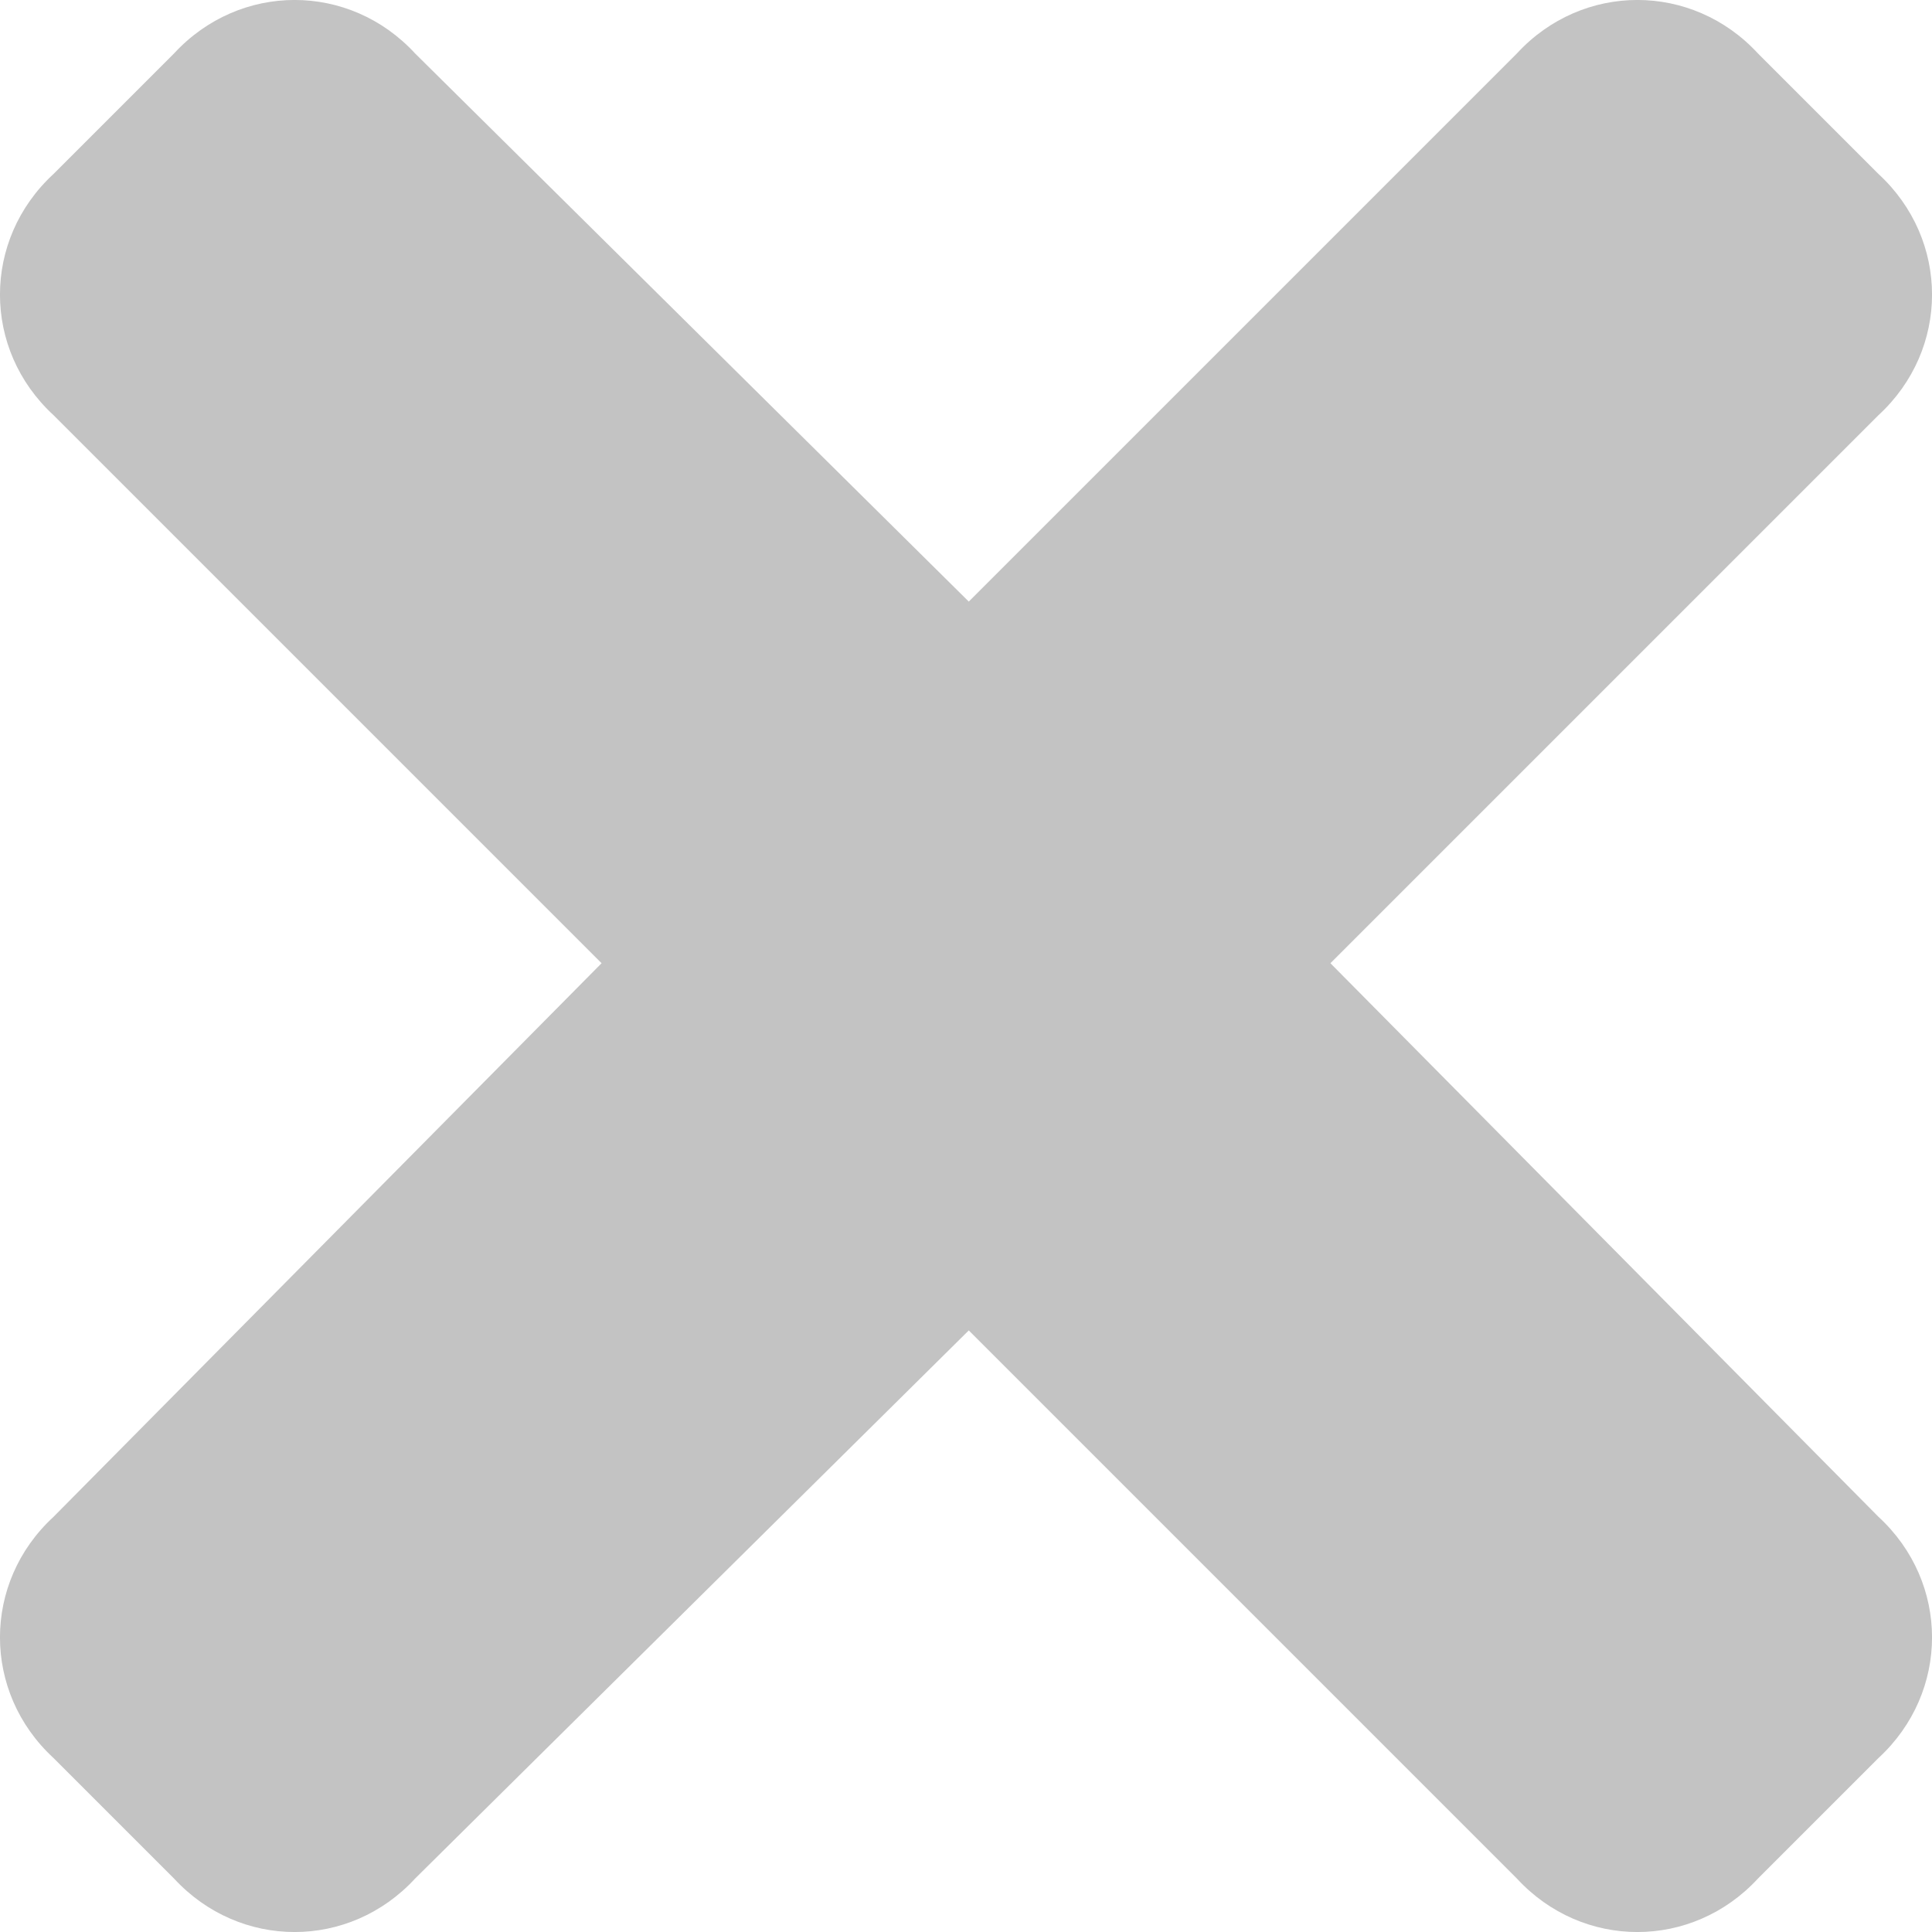 <svg width="16" height="16" viewBox="0 0 16 16" fill="none" xmlns="http://www.w3.org/2000/svg">
<path d="M11.018 7.977L15.557 3.438C16.148 2.894 16.148 1.986 15.557 1.441L14.559 0.443C14.014 -0.148 13.106 -0.148 12.562 0.443L8.023 4.982L3.438 0.443C2.894 -0.148 1.986 -0.148 1.441 0.443L0.443 1.441C-0.148 1.986 -0.148 2.894 0.443 3.438L4.982 7.977L0.443 12.562C-0.148 13.106 -0.148 14.014 0.443 14.559L1.441 15.557C1.986 16.148 2.894 16.148 3.438 15.557L8.023 11.018L12.562 15.557C13.106 16.148 14.014 16.148 14.559 15.557L15.557 14.559C16.148 14.014 16.148 13.106 15.557 12.562L11.018 7.977Z" fill="#C3C3C3"/>
</svg>
